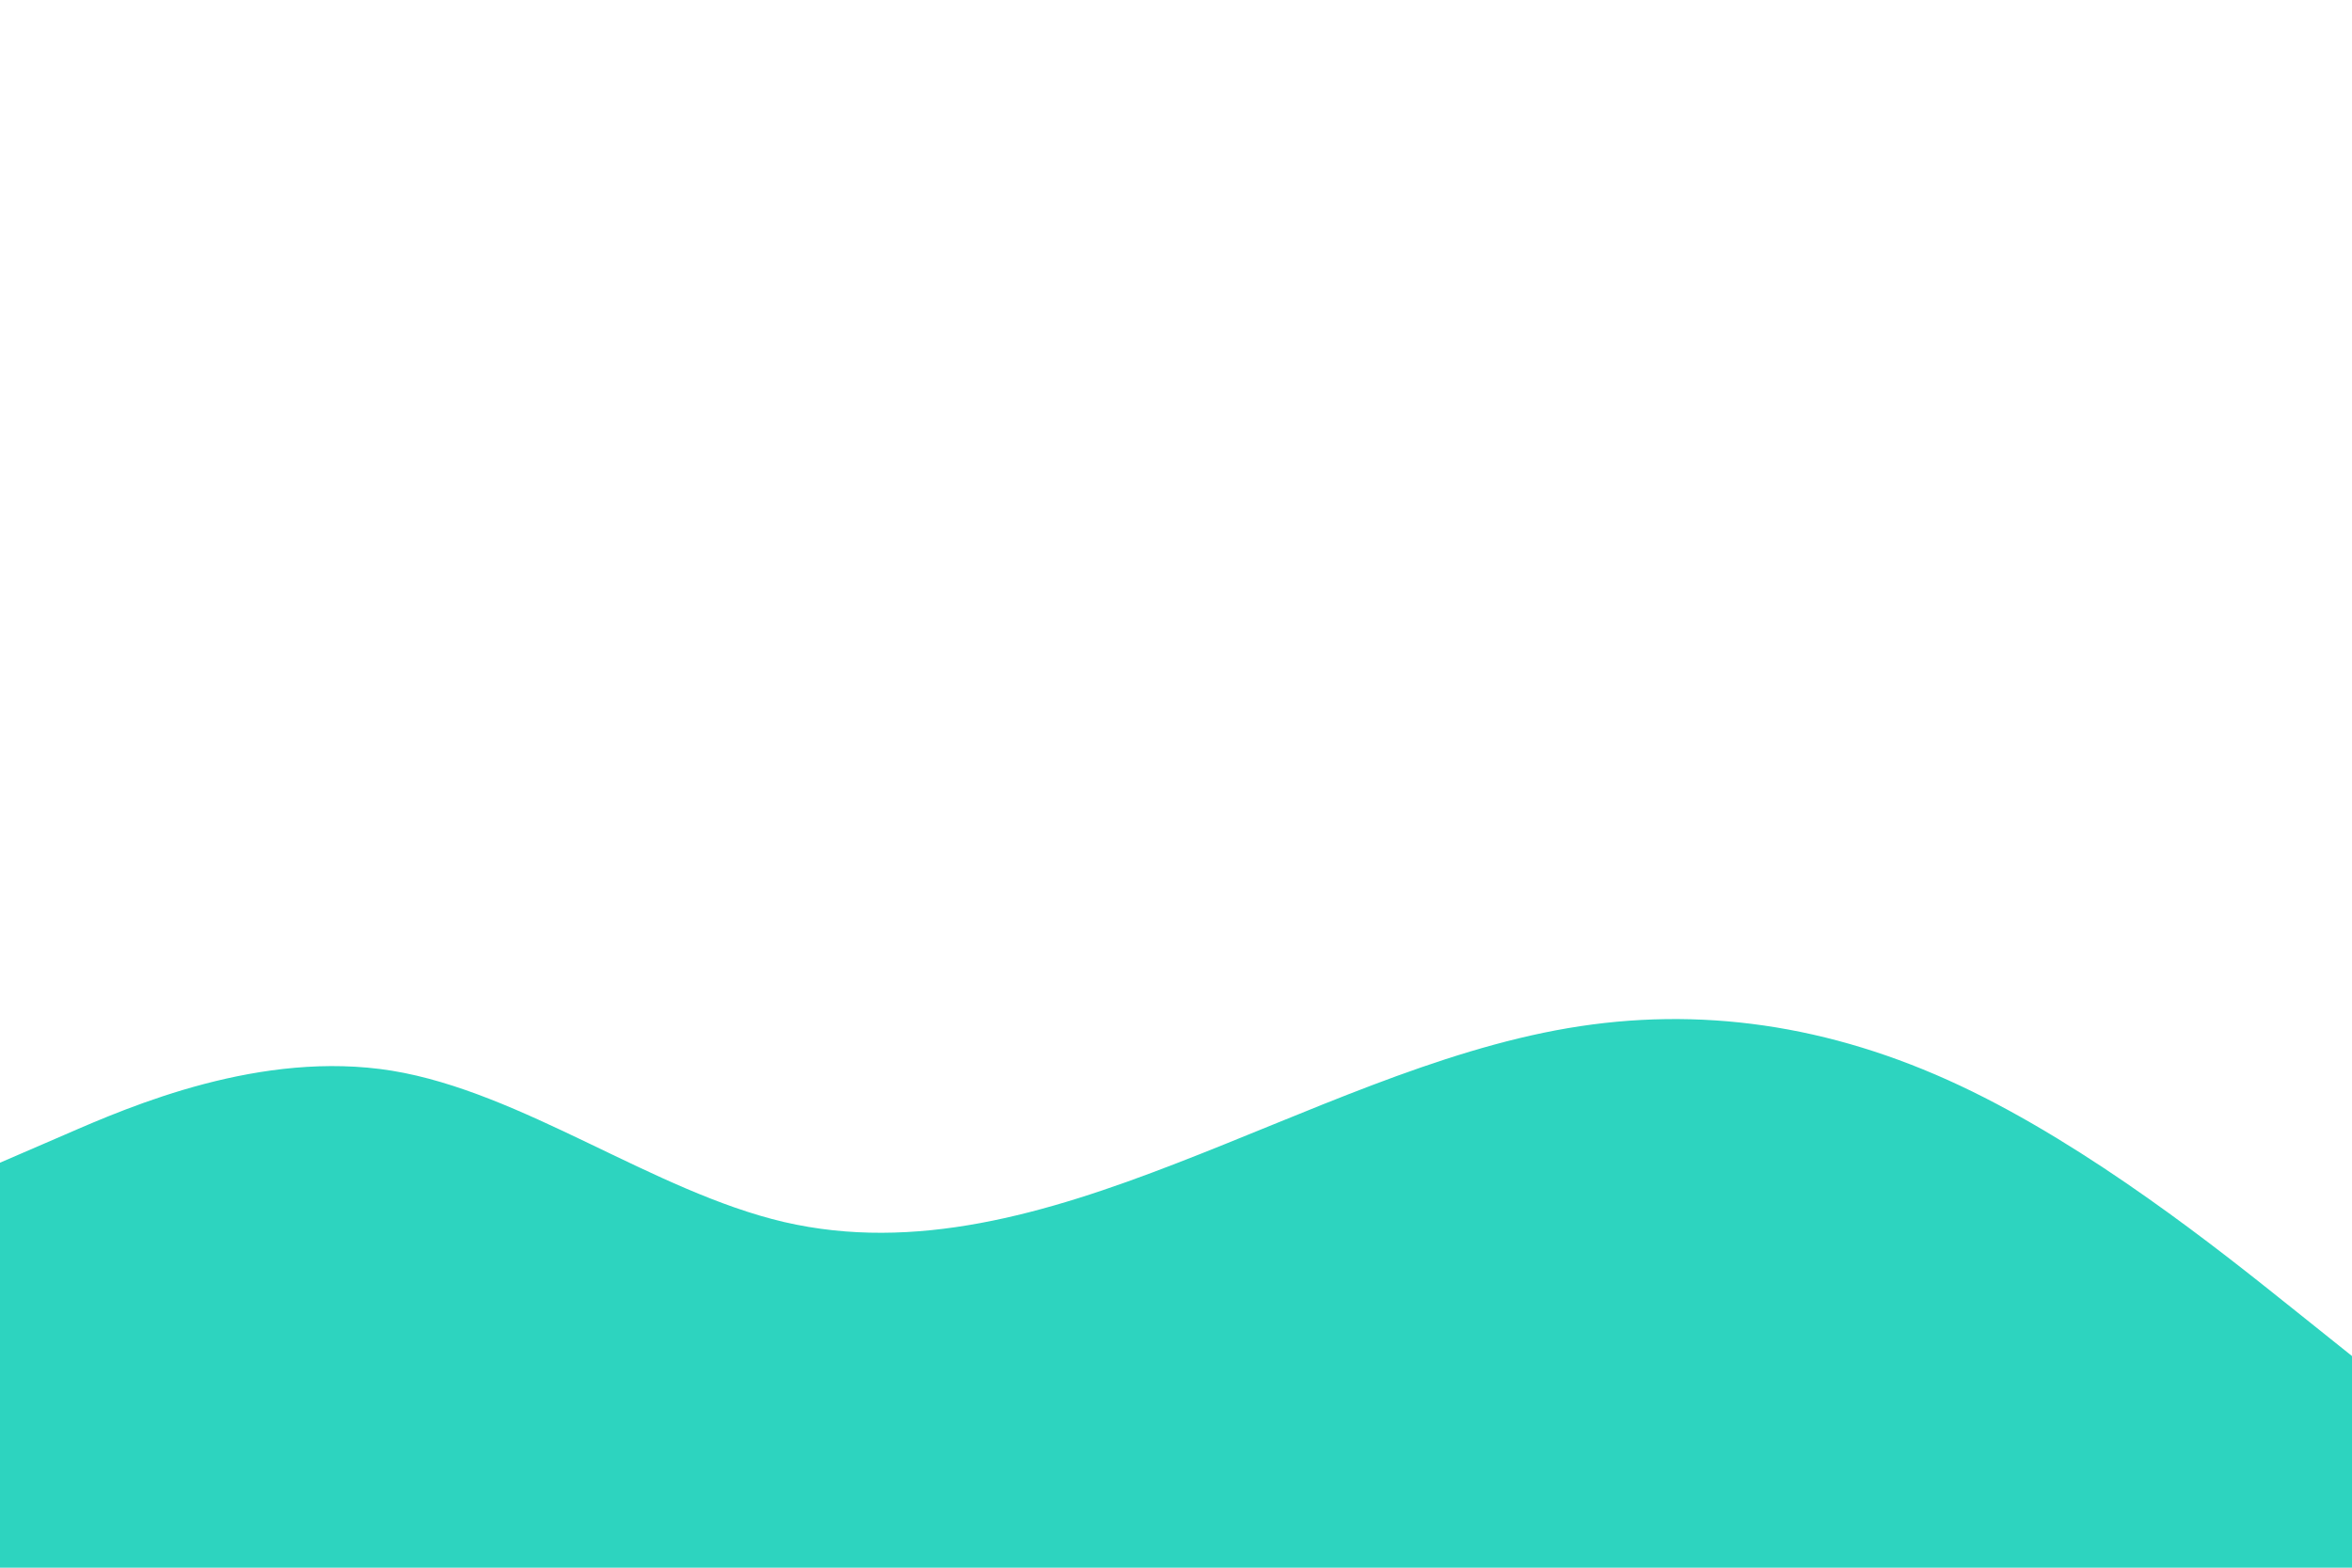 <svg id="visual" viewBox="0 0 900 600" width="900" height="600" xmlns="http://www.w3.org/2000/svg" xmlns:xlink="http://www.w3.org/1999/xlink" version="1.1"><path d="M0 445L25 434.2C50 423.3 100 401.7 150 409.8C200 418 250 456 300 467.7C350 479.3 400 464.7 450 445.3C500 426 550 402 600 393.5C650 385 700 392 750 415.5C800 439 850 479 875 499L900 519L900 601L875 601C850 601 800 601 750 601C700 601 650 601 600 601C550 601 500 601 450 601C400 601 350 601 300 601C250 601 200 601 150 601C100 601 50 601 25 601L0 601Z" fill="#2DD4BF" stroke-linecap="round" stroke-linejoin="miter"></path></svg>
